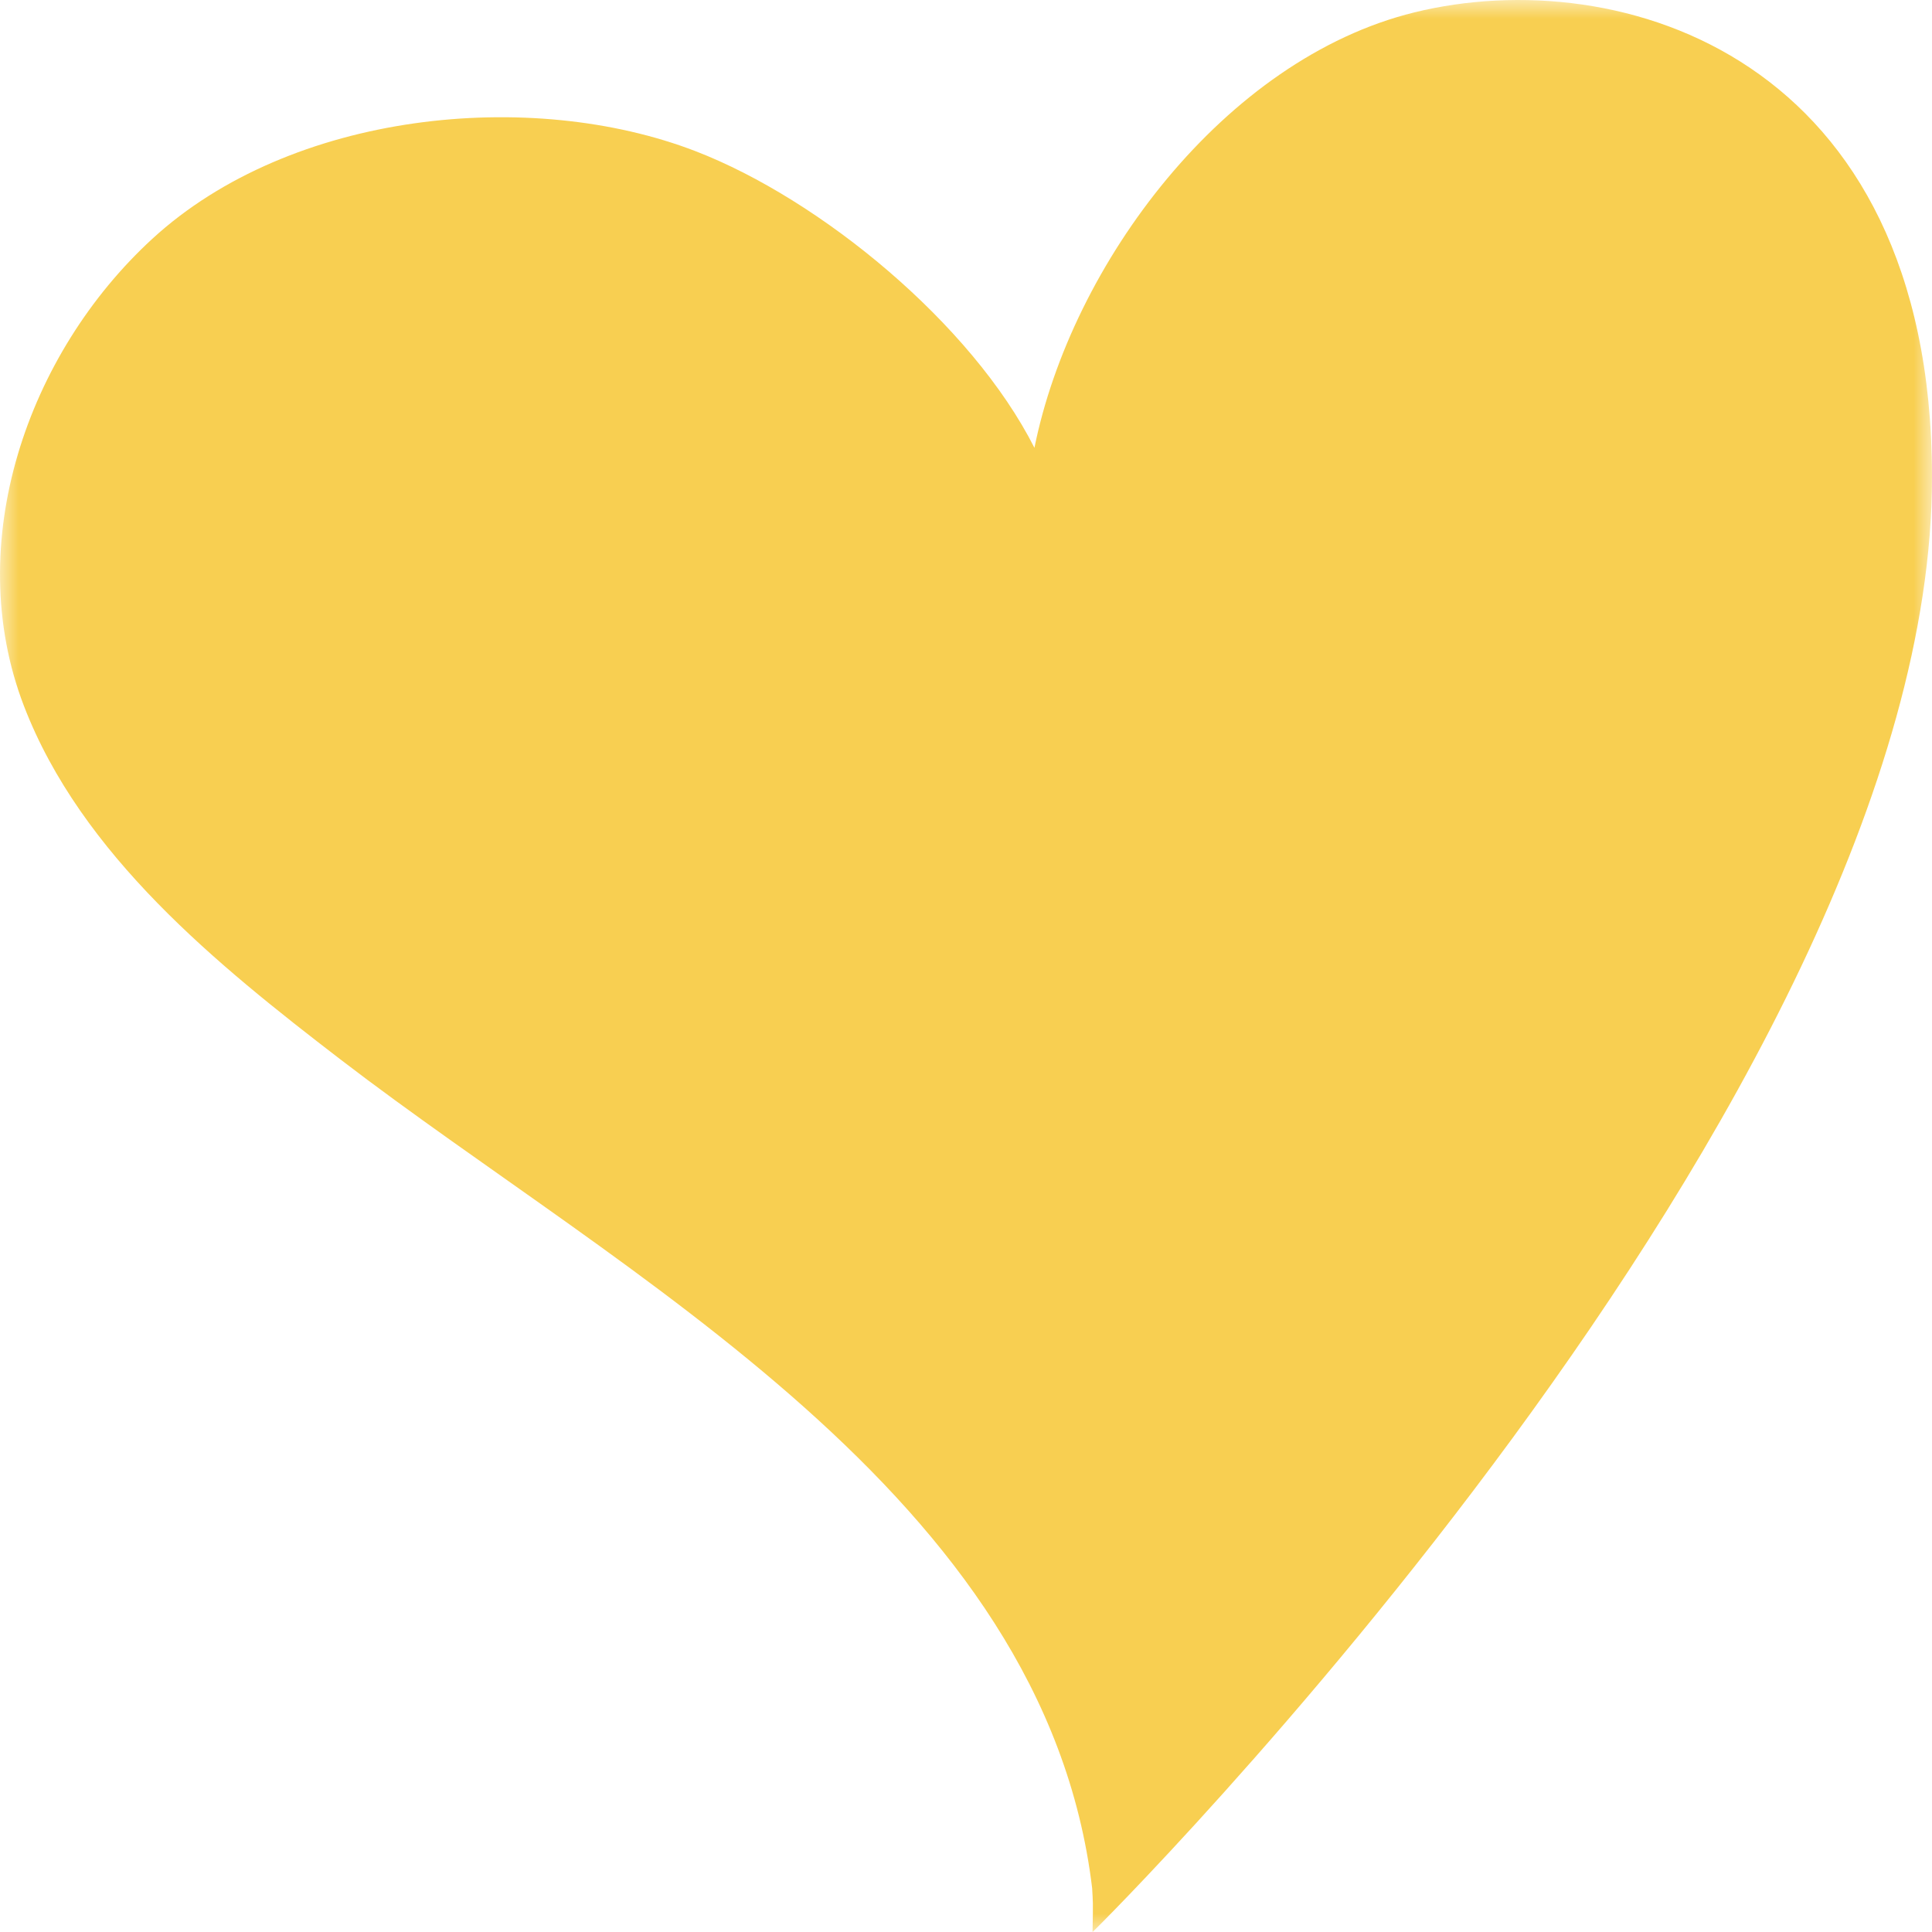 <?xml version="1.0" encoding="UTF-8"?>
<svg width="52px" height="52px" viewBox="0 0 52 52" version="1.1" xmlns="http://www.w3.org/2000/svg" xmlns:xlink="http://www.w3.org/1999/xlink">
    <!-- Generator: Sketch 51.2 (57519) - http://www.bohemiancoding.com/sketch -->
    <title>Yellow Heart</title>
    <desc>Created with Sketch.</desc>
    <defs>
        <polygon id="path-1" points="0 0 52 0 52 52 0 52"/>
    </defs>
    <g id="Yellow-Heart" stroke="none" stroke-width="1" fill="none" fill-rule="evenodd">
        <g id="Group-3">
            <mask id="mask-2" fill="white">
                <use xlink:href="#path-1"/>
            </mask>
            <g id="Clip-2"/>
            <path d="M4.098,6.429 C7.832,2.998 14.285,2.357 18.726,4.071 C22.078,5.366 26.148,8.705 27.842,12.053 C28.838,7.105 32.96,1.589 38.069,0.333 C43.616,-1.029 51.985,1.531 52,12.813 C52.023,29.578 29.406,52.028 29.406,52 C29.424,51.132 29.415,51.204 29.395,50.818 C28.121,40.226 16.772,34.356 9.158,28.511 C5.85,25.971 2.184,23.01 0.642,18.995 C-1.036,14.623 0.736,9.518 4.098,6.429" id="Fill-1" fill="#F8CF51" mask="url(#mask-2)"/>
        </g>
    </g>
</svg>